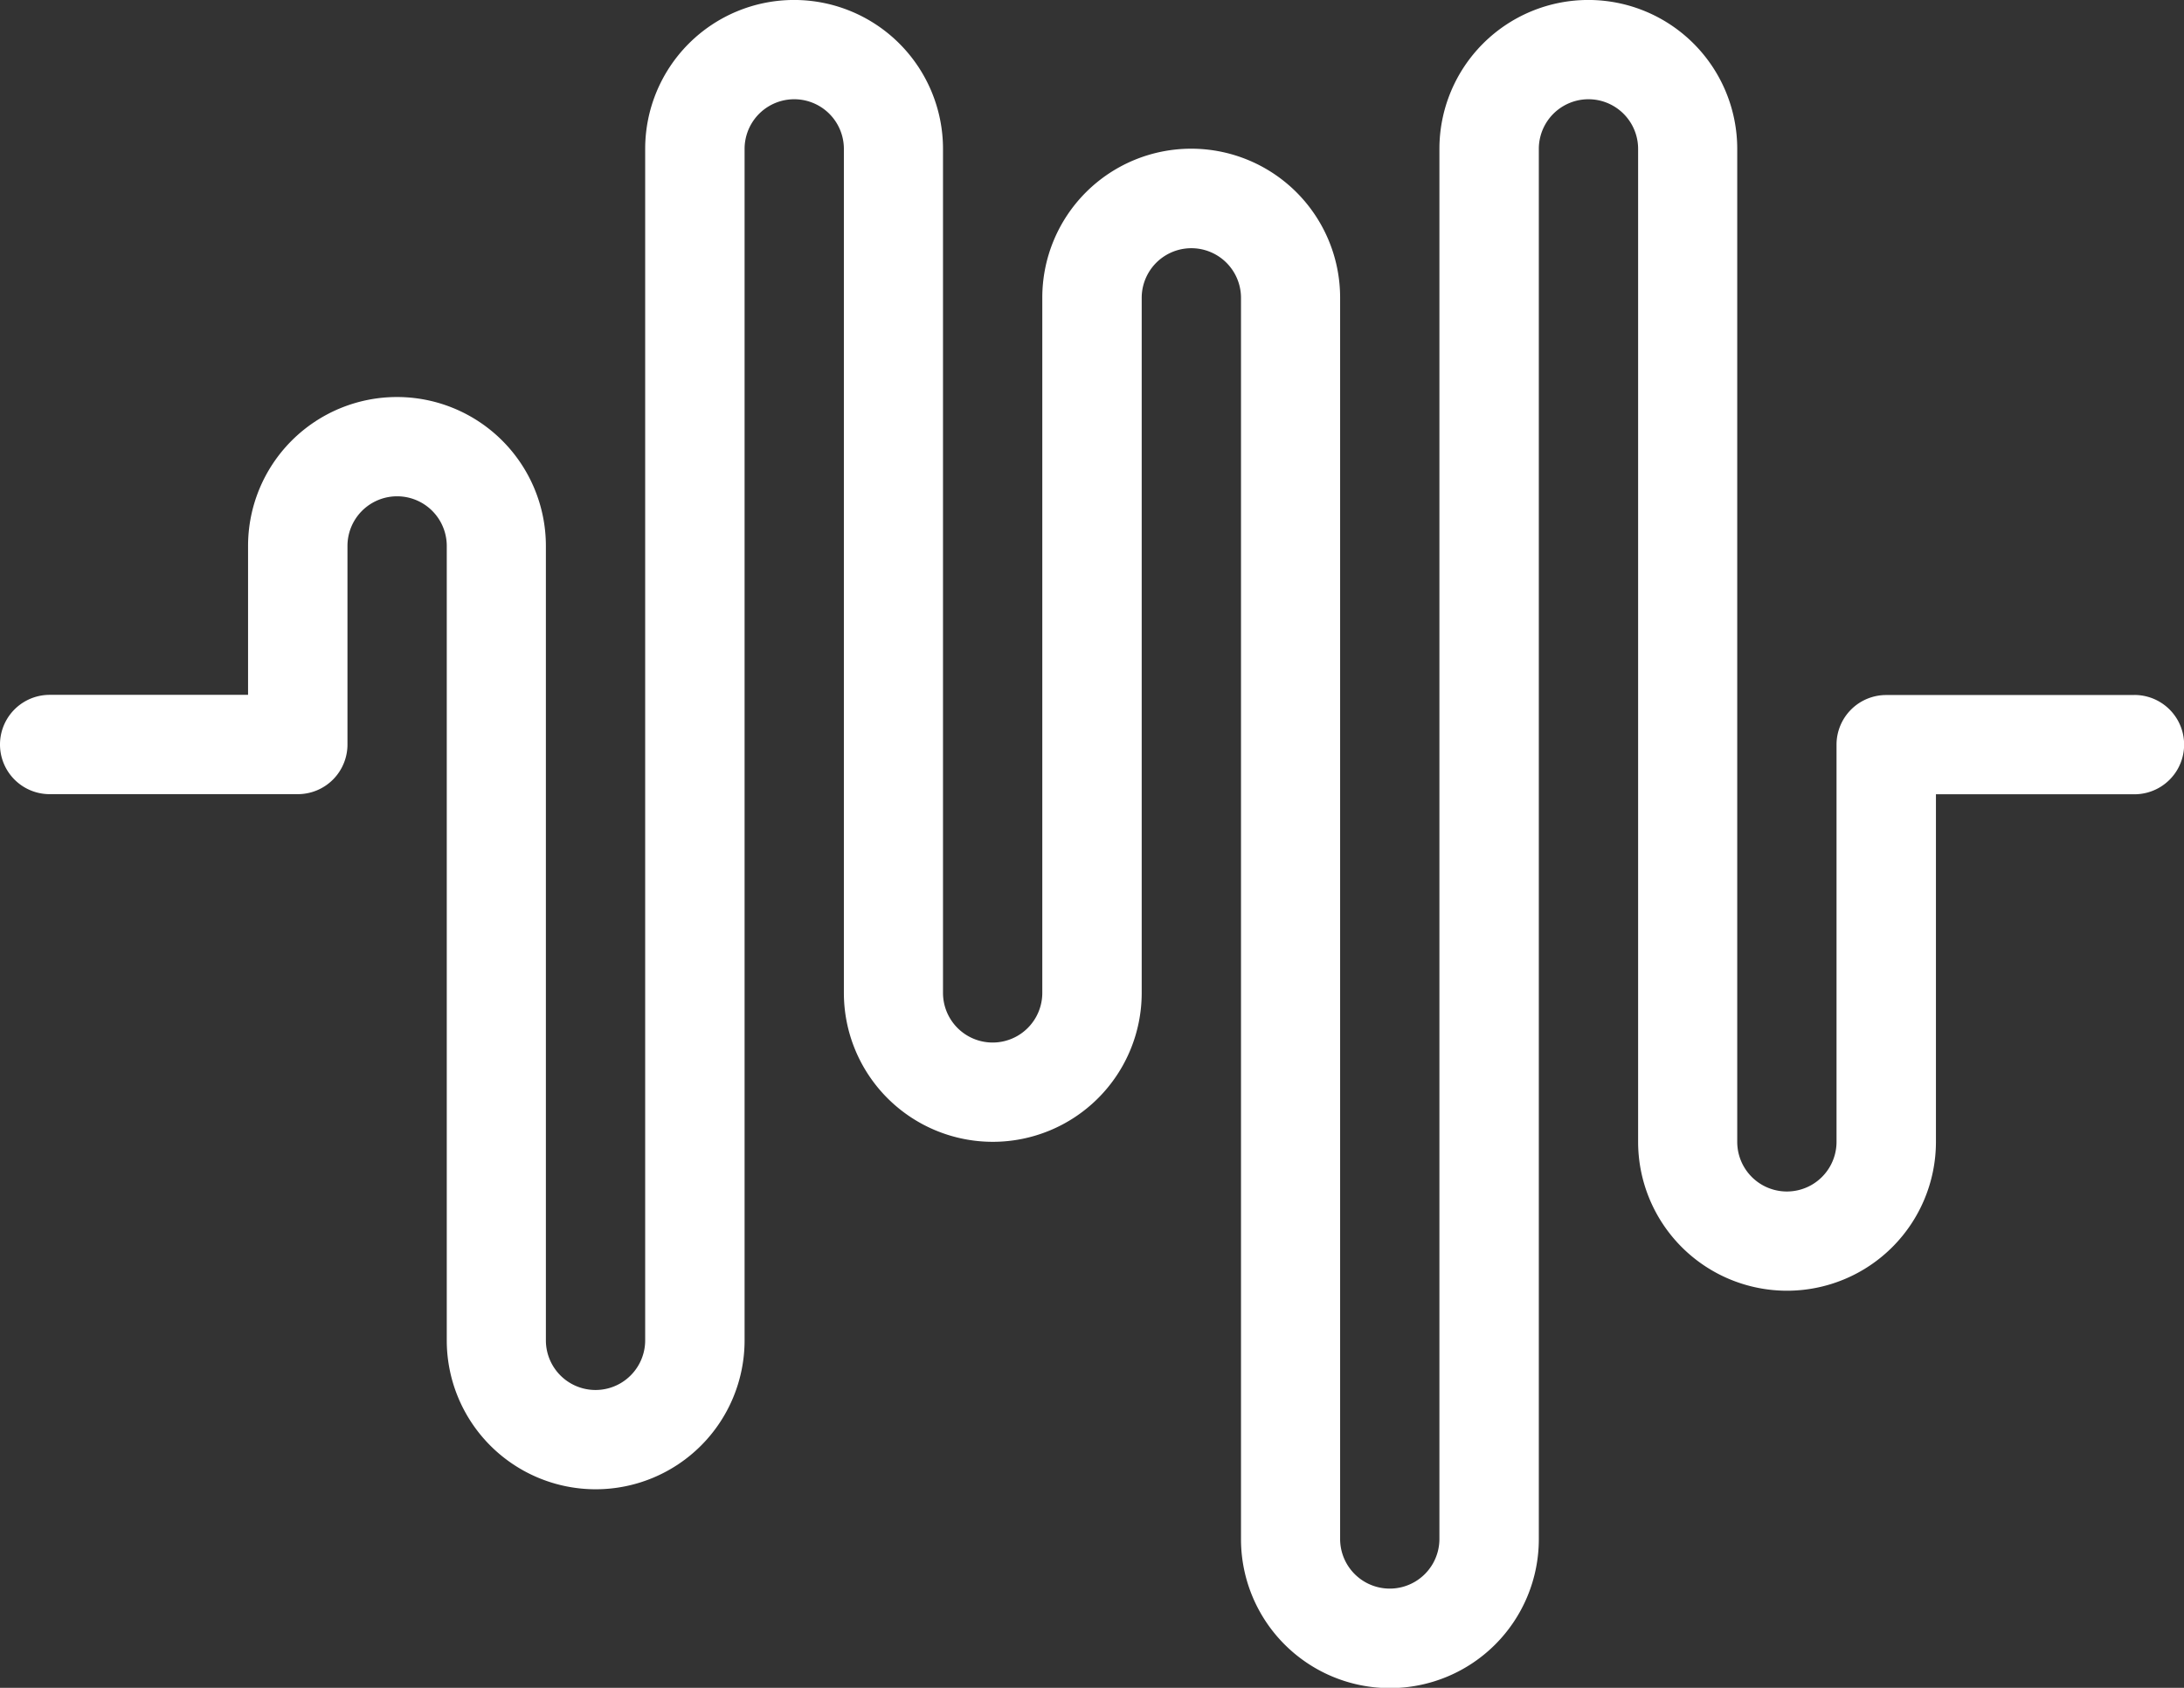 <svg id="levels" xmlns="http://www.w3.org/2000/svg" width="38.008" height="29.37" viewBox="0 0 38.008 29.37">
  <rect x="0" y="0" width="38.008" height="29.37" fill="#333333" stroke="none"/>
  <g id="Grupo_12" data-name="Grupo 12" transform="translate(0 0)">
    <path id="Trazado_21" data-name="Trazado 21" d="M37.145,17.094H32.825a.864.864,0,0,0-.864.864v6.911a.864.864,0,1,1-1.728,0V7.591a2.591,2.591,0,1,0-5.183,0V31.779a.864.864,0,0,1-1.728,0v-21.6a2.591,2.591,0,1,0-5.183,0V22.277a.864.864,0,0,1-1.728,0V7.591a2.591,2.591,0,1,0-5.183,0V28.323a.864.864,0,0,1-1.728,0V14.5a2.591,2.591,0,1,0-5.183,0v2.591H.864a.864.864,0,0,0,0,1.728H5.183a.864.864,0,0,0,.864-.864V14.5a.864.864,0,0,1,1.728,0V28.323a2.591,2.591,0,1,0,5.183,0V7.591a.864.864,0,1,1,1.728,0V22.277a2.591,2.591,0,0,0,5.183,0V10.183a.864.864,0,0,1,1.728,0v21.6a2.591,2.591,0,0,0,5.183,0V7.591a.864.864,0,1,1,1.728,0V24.868a2.591,2.591,0,1,0,5.183,0V18.821h3.455a.864.864,0,1,0,0-1.728Z" transform="translate(0 -5)" fill="#fff"/>
  </g>
</svg>
